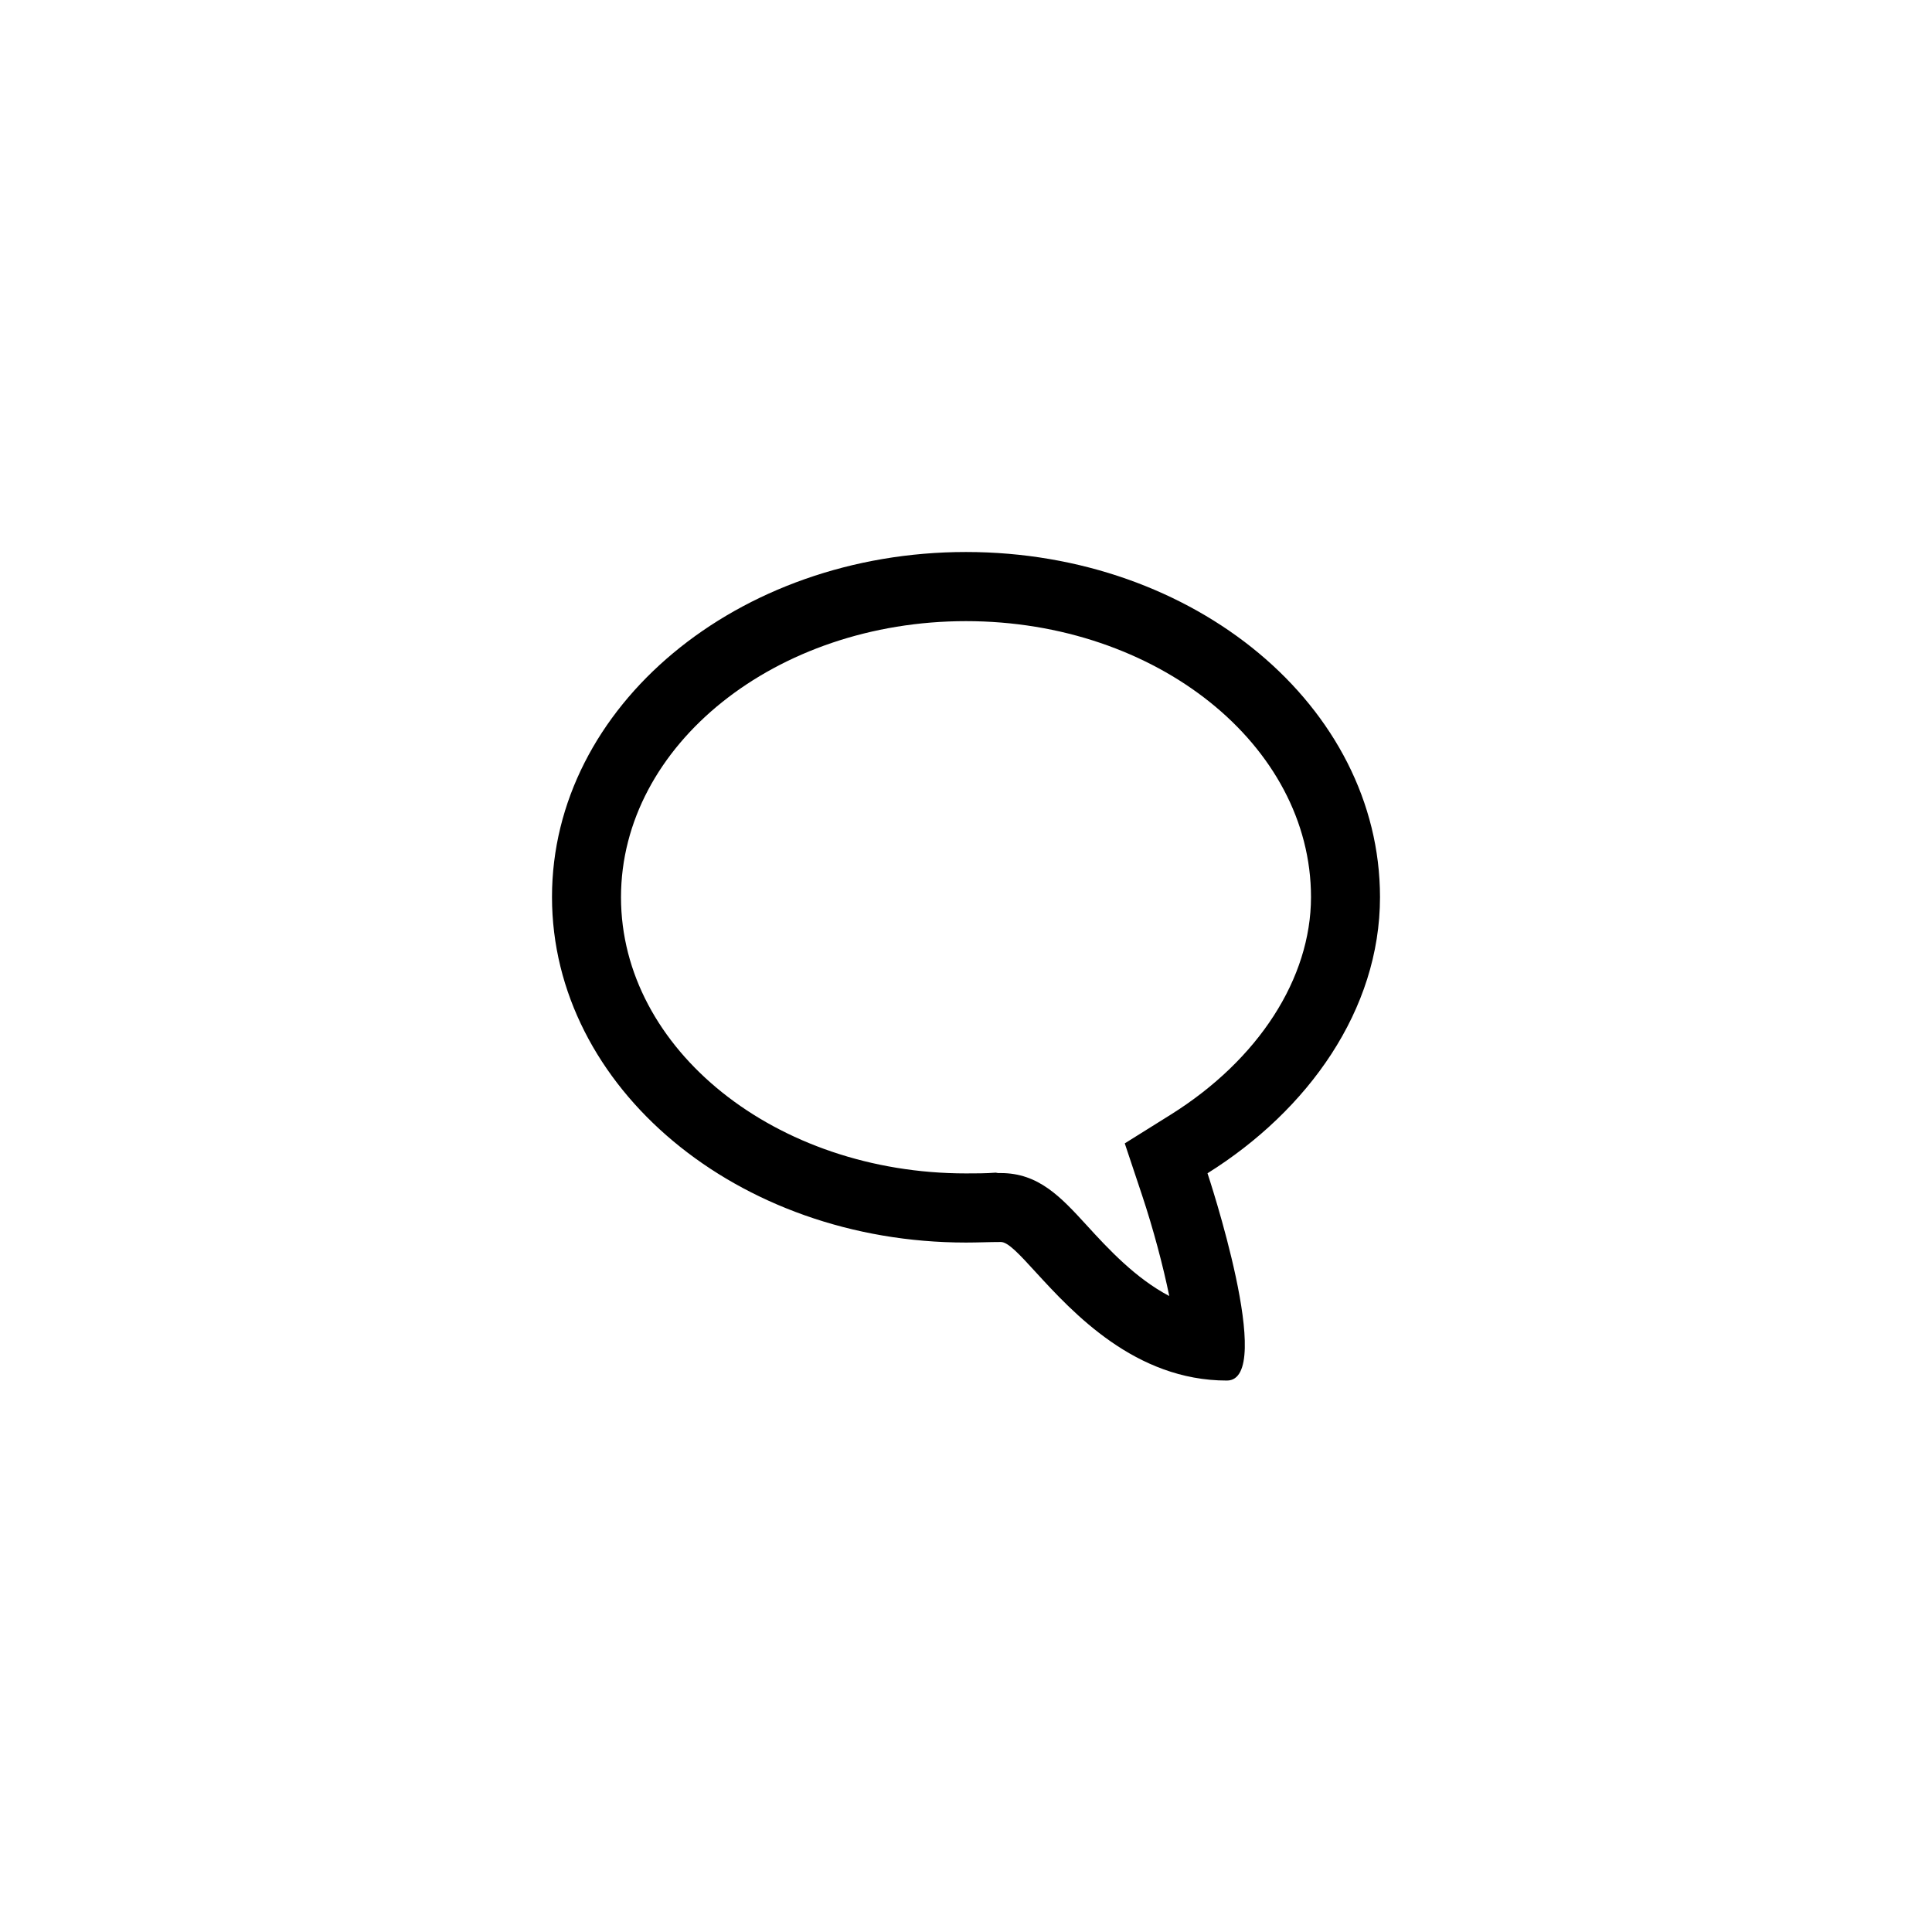 <svg xmlns="http://www.w3.org/2000/svg" width="28" height="28" xmlns:xlink="http://www.w3.org/1999/xlink" id="set1-comment">
  <use xlink:href="#a6" transform="translate(8 8)"/>
  <defs>
    <path id="a6" fill-rule="evenodd" d="M0 5C0 2.238 2.686 0 6 0 9.313 0 11.999 2.24 12 5.002c0 1.635-1.043 3.09-2.5 4.002 0 0 1 3.004.281 3.004-1.331 0-2.233-.985-2.774-1.575-.231-.253-.397-.433-.501-.433h-.006c-.082 0-.165.002-.247.004-.084.002-.168.004-.253.004C2.686 10.008 0 7.761 0 5zM8.302 8.57l.667-.417c1.271-.796 2.03-1.974 2.031-3.151 0-2.205-2.243-4-5-4-2.757 0-5 1.796-5 4.002 0 2.205 2.243 4.002 5 4.002.143 0 .288-0.0.431-.011l.034.006h.04c.545 0 .867.344 1.24.752.318.349.714.774 1.201 1.03-.089-.435-.233-.978-.396-1.466l-.249-.746z"/>
  </defs>
</svg>
